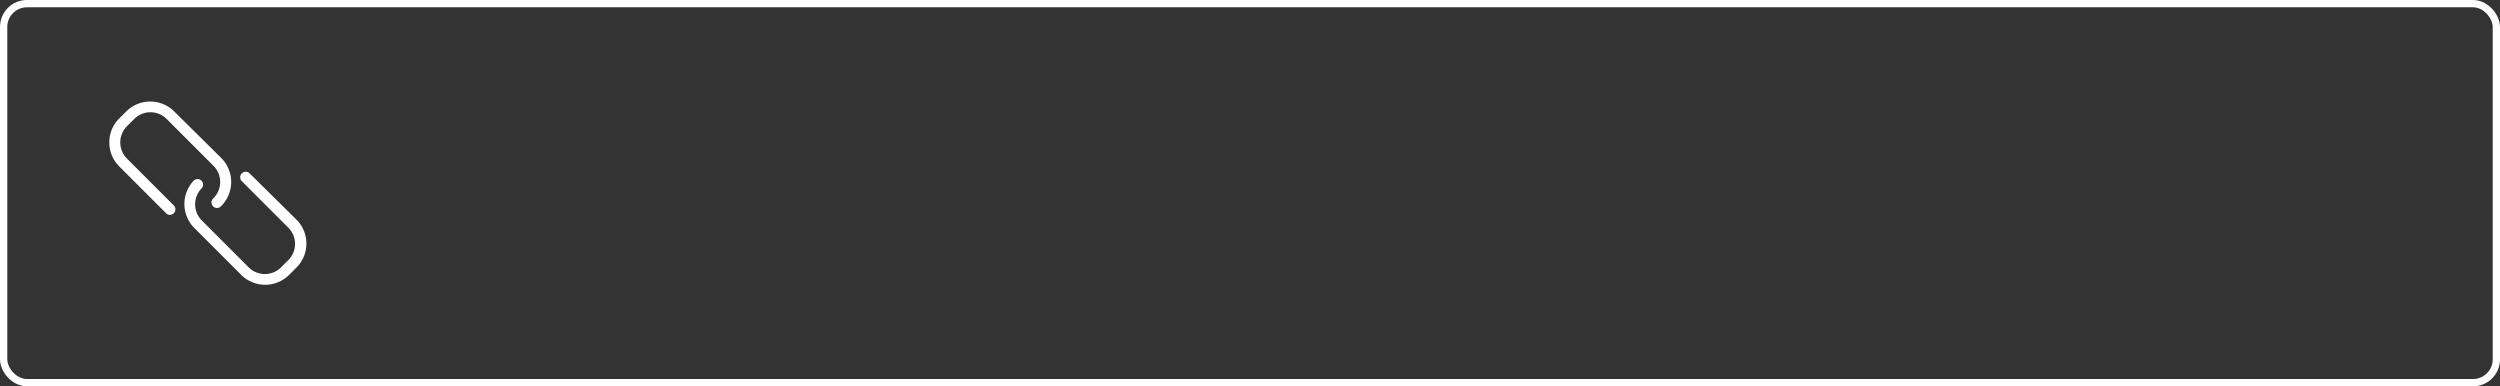 <svg xmlns="http://www.w3.org/2000/svg" viewBox="0 0 343 53"><rect x="0" y="0" width="343" height="53" fill="#333333" stroke="none"/><defs><style>.cls-1{fill:none;stroke:#fff;stroke-miterlimit:10;}.cls-2{fill:#fff;}</style></defs><title>Element 3</title><g id="Ebene_2" data-name="Ebene 2"><g id="social_1" data-name="social 1"><rect class="cls-1" x="0.5" y="0.5" width="342" height="52" rx="3.2" ry="3.2"/><path class="cls-2" d="M26.66,24.7a4.66,4.66,0,0,0,0,6.58l6.43,6.43a4.66,4.66,0,0,0,6.58,0l1-1a4.64,4.64,0,0,0,0-6.58L34.2,23.74a.76.76,0,0,0-1.07,1.07l6.43,6.43a3.14,3.14,0,0,1,0,4.44l-1,1a3.14,3.14,0,0,1-4.44,0l-6.43-6.43a3.14,3.14,0,0,1,0-4.44.76.76,0,0,0-1.07-1.07Z"/><path class="cls-2" d="M15,19.54a4.62,4.62,0,0,0,1.36,3.29l6.43,6.43a.74.74,0,0,0,.53.22.76.76,0,0,0,.53-1.29l-6.43-6.43a3.14,3.14,0,0,1,0-4.44l1-1a3.14,3.14,0,0,1,4.44,0l6.43,6.43a3.14,3.14,0,0,1,0,4.44.76.76,0,1,0,1.07,1.07,4.66,4.66,0,0,0,0-6.58L23.9,15.29a4.66,4.66,0,0,0-6.58,0l-1,1A4.62,4.62,0,0,0,15,19.54Z"/></g></g></svg>